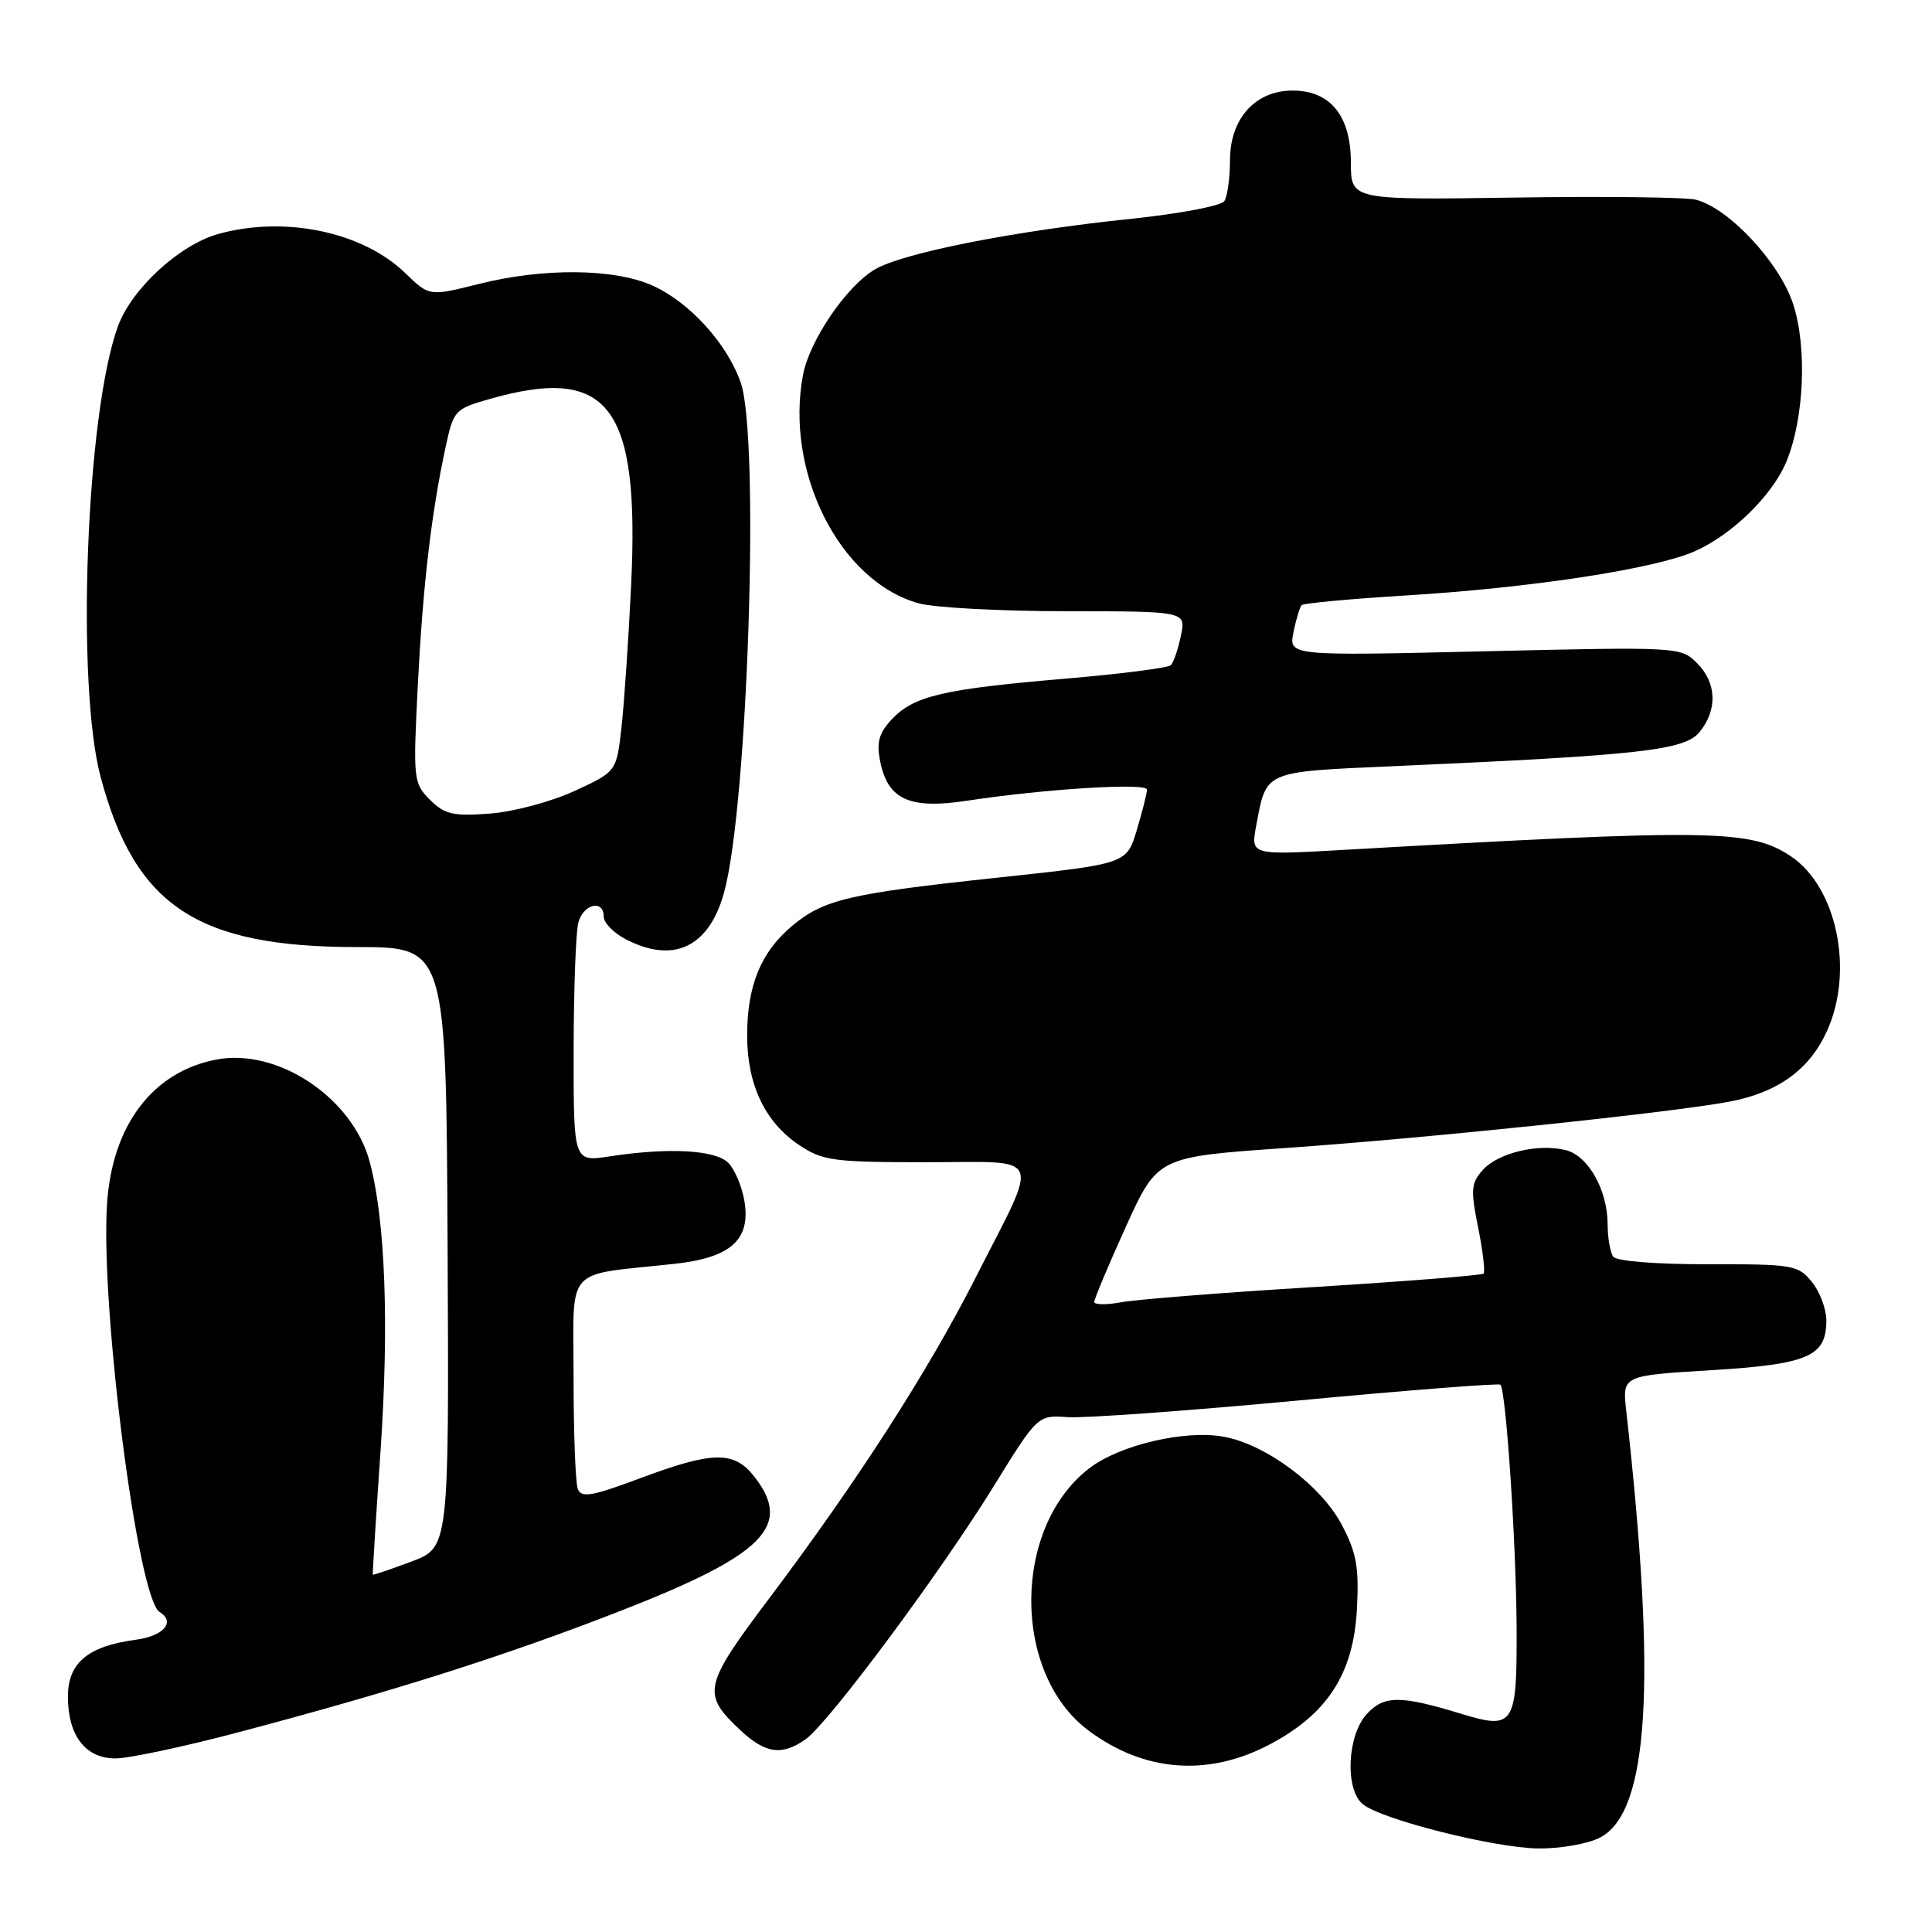 <?xml version="1.0" encoding="UTF-8" standalone="no"?>
<!DOCTYPE svg PUBLIC "-//W3C//DTD SVG 1.1//EN" "http://www.w3.org/Graphics/SVG/1.1/DTD/svg11.dtd" >
<svg xmlns="http://www.w3.org/2000/svg" xmlns:xlink="http://www.w3.org/1999/xlink" version="1.1" viewBox="0 0 256 256">
 <g >
 <path fill="currentColor"
d=" M 212.01 243.49 C 218.49 240.14 219.54 223.08 215.48 186.89 C 214.97 182.27 214.97 182.27 226.73 181.56 C 239.63 180.77 242.00 179.74 242.00 174.96 C 242.00 173.45 241.14 171.16 240.08 169.86 C 238.27 167.62 237.58 167.50 226.33 167.52 C 219.42 167.53 214.19 167.11 213.77 166.52 C 213.36 165.96 213.02 164.02 213.02 162.20 C 212.99 157.65 210.45 153.15 207.48 152.40 C 203.84 151.49 198.54 152.75 196.50 155.00 C 194.92 156.75 194.85 157.62 195.86 162.65 C 196.49 165.78 196.81 168.52 196.58 168.76 C 196.34 168.99 186.24 169.79 174.12 170.54 C 161.99 171.28 150.48 172.19 148.54 172.56 C 146.59 172.92 145.00 172.90 145.00 172.50 C 145.00 172.10 146.89 167.61 149.19 162.53 C 153.39 153.29 153.39 153.29 170.44 152.11 C 189.33 150.79 221.45 147.43 229.18 145.97 C 235.60 144.75 239.77 141.73 242.09 136.60 C 245.72 128.61 243.37 117.44 237.22 113.41 C 231.87 109.90 226.89 109.83 178.11 112.61 C 165.72 113.32 165.72 113.32 166.45 109.43 C 167.83 102.06 167.31 102.29 184.73 101.52 C 217.47 100.07 223.24 99.42 225.21 96.99 C 227.61 94.02 227.47 90.47 224.85 87.85 C 222.72 85.72 222.38 85.70 196.73 86.30 C 170.77 86.91 170.77 86.91 171.39 83.78 C 171.74 82.05 172.23 80.44 172.48 80.18 C 172.74 79.93 178.97 79.35 186.34 78.90 C 202.85 77.89 219.18 75.40 224.51 73.07 C 229.44 70.92 234.82 65.68 236.69 61.21 C 239.07 55.49 239.48 45.96 237.58 40.23 C 235.75 34.72 229.04 27.55 224.70 26.46 C 223.37 26.13 212.55 26.00 200.64 26.18 C 179.00 26.50 179.00 26.50 179.00 21.56 C 179.00 15.36 176.29 12.00 171.28 12.00 C 166.34 12.00 163.00 15.70 162.98 21.20 C 162.98 23.57 162.64 26.02 162.23 26.65 C 161.83 27.27 156.32 28.32 150.00 28.98 C 134.48 30.58 119.65 33.50 115.93 35.70 C 112.16 37.91 107.26 45.12 106.40 49.69 C 103.98 62.59 111.30 77.05 121.72 79.94 C 123.80 80.52 132.62 80.99 141.33 80.99 C 157.16 81.00 157.16 81.00 156.47 84.25 C 156.10 86.04 155.50 87.79 155.14 88.14 C 154.79 88.50 148.43 89.31 141.00 89.94 C 124.93 91.31 121.09 92.21 118.17 95.31 C 116.46 97.14 116.12 98.35 116.63 100.89 C 117.64 105.96 120.53 107.26 128.13 106.10 C 138.44 104.53 152.00 103.69 151.98 104.63 C 151.98 105.11 151.37 107.52 150.63 109.98 C 149.29 114.46 149.29 114.46 132.40 116.27 C 112.43 118.40 109.13 119.18 104.91 122.73 C 100.81 126.18 99.00 130.62 99.00 137.22 C 99.00 143.72 101.37 148.71 105.90 151.73 C 109.01 153.81 110.43 154.00 122.72 154.00 C 138.51 154.00 137.85 152.43 129.22 169.40 C 122.90 181.83 113.57 196.31 101.97 211.73 C 93.19 223.39 92.95 224.44 98.09 229.25 C 101.43 232.37 103.59 232.68 106.74 230.47 C 109.76 228.35 124.52 208.51 131.63 197.00 C 137.50 187.50 137.50 187.50 141.50 187.78 C 143.70 187.93 157.41 186.94 171.96 185.58 C 186.52 184.21 198.60 183.27 198.81 183.48 C 199.56 184.23 200.91 204.58 200.96 215.78 C 201.01 228.64 200.63 229.23 193.60 227.08 C 185.56 224.63 183.42 224.63 181.13 227.09 C 178.51 229.90 178.18 237.07 180.57 239.06 C 183.01 241.08 197.90 244.84 203.80 244.93 C 206.71 244.97 210.41 244.32 212.01 243.49 Z  M 168.12 231.21 C 175.87 227.16 179.34 221.82 179.80 213.21 C 180.09 207.63 179.75 205.74 177.77 202.00 C 175.03 196.83 167.79 191.43 162.20 190.38 C 157.10 189.42 148.42 191.44 144.37 194.53 C 134.13 202.34 134.06 221.72 144.24 229.31 C 151.57 234.78 160.00 235.45 168.12 231.21 Z  M 31.50 229.56 C 52.20 224.09 66.94 219.41 82.25 213.44 C 101.28 206.02 105.08 202.19 99.93 195.63 C 97.25 192.23 94.47 192.27 84.81 195.88 C 78.42 198.27 77.02 198.51 76.56 197.29 C 76.25 196.49 76.00 189.84 76.00 182.51 C 76.00 167.48 74.60 169.07 89.33 167.47 C 96.82 166.66 99.47 164.30 98.65 159.21 C 98.33 157.24 97.36 154.94 96.50 154.08 C 94.79 152.36 88.57 152.03 80.75 153.23 C 76.00 153.96 76.00 153.96 76.01 139.23 C 76.02 131.13 76.30 123.49 76.63 122.25 C 77.30 119.76 80.00 119.14 80.00 121.47 C 80.00 122.29 81.33 123.64 82.95 124.47 C 89.25 127.73 93.93 125.51 95.93 118.31 C 99.09 106.99 100.70 57.89 98.14 50.66 C 96.32 45.50 91.39 40.08 86.51 37.86 C 81.42 35.56 72.05 35.46 63.39 37.64 C 56.88 39.27 56.88 39.27 53.69 36.18 C 48.05 30.71 37.73 28.56 28.93 31.00 C 23.77 32.44 17.43 38.27 15.62 43.26 C 11.41 54.82 10.05 90.66 13.34 102.98 C 17.91 120.05 26.11 125.49 47.31 125.49 C 59.12 125.50 59.12 125.50 59.31 165.27 C 59.50 205.05 59.50 205.05 54.50 206.92 C 51.75 207.95 49.46 208.73 49.40 208.65 C 49.35 208.57 49.81 201.14 50.43 192.14 C 51.57 175.39 51.05 161.62 48.98 153.92 C 46.70 145.46 36.83 138.87 28.71 140.39 C 20.24 141.98 14.84 149.11 14.18 159.57 C 13.30 173.34 18.26 211.81 21.14 213.59 C 23.30 214.92 21.71 216.78 17.96 217.28 C 11.65 218.12 9.00 220.35 9.00 224.80 C 9.00 229.99 11.32 233.00 15.31 233.00 C 17.06 233.00 24.35 231.45 31.50 229.56 Z  M 56.97 105.97 C 54.78 103.78 54.73 103.29 55.36 90.85 C 56.03 77.61 57.13 68.18 59.03 59.31 C 60.08 54.38 60.26 54.19 64.81 52.89 C 80.67 48.35 84.77 53.71 83.63 77.50 C 83.29 84.65 82.71 93.14 82.35 96.38 C 81.69 102.25 81.69 102.25 76.10 104.82 C 72.99 106.25 67.99 107.58 64.86 107.81 C 60.02 108.17 58.90 107.90 56.97 105.97 Z "/>
</g>
</svg>